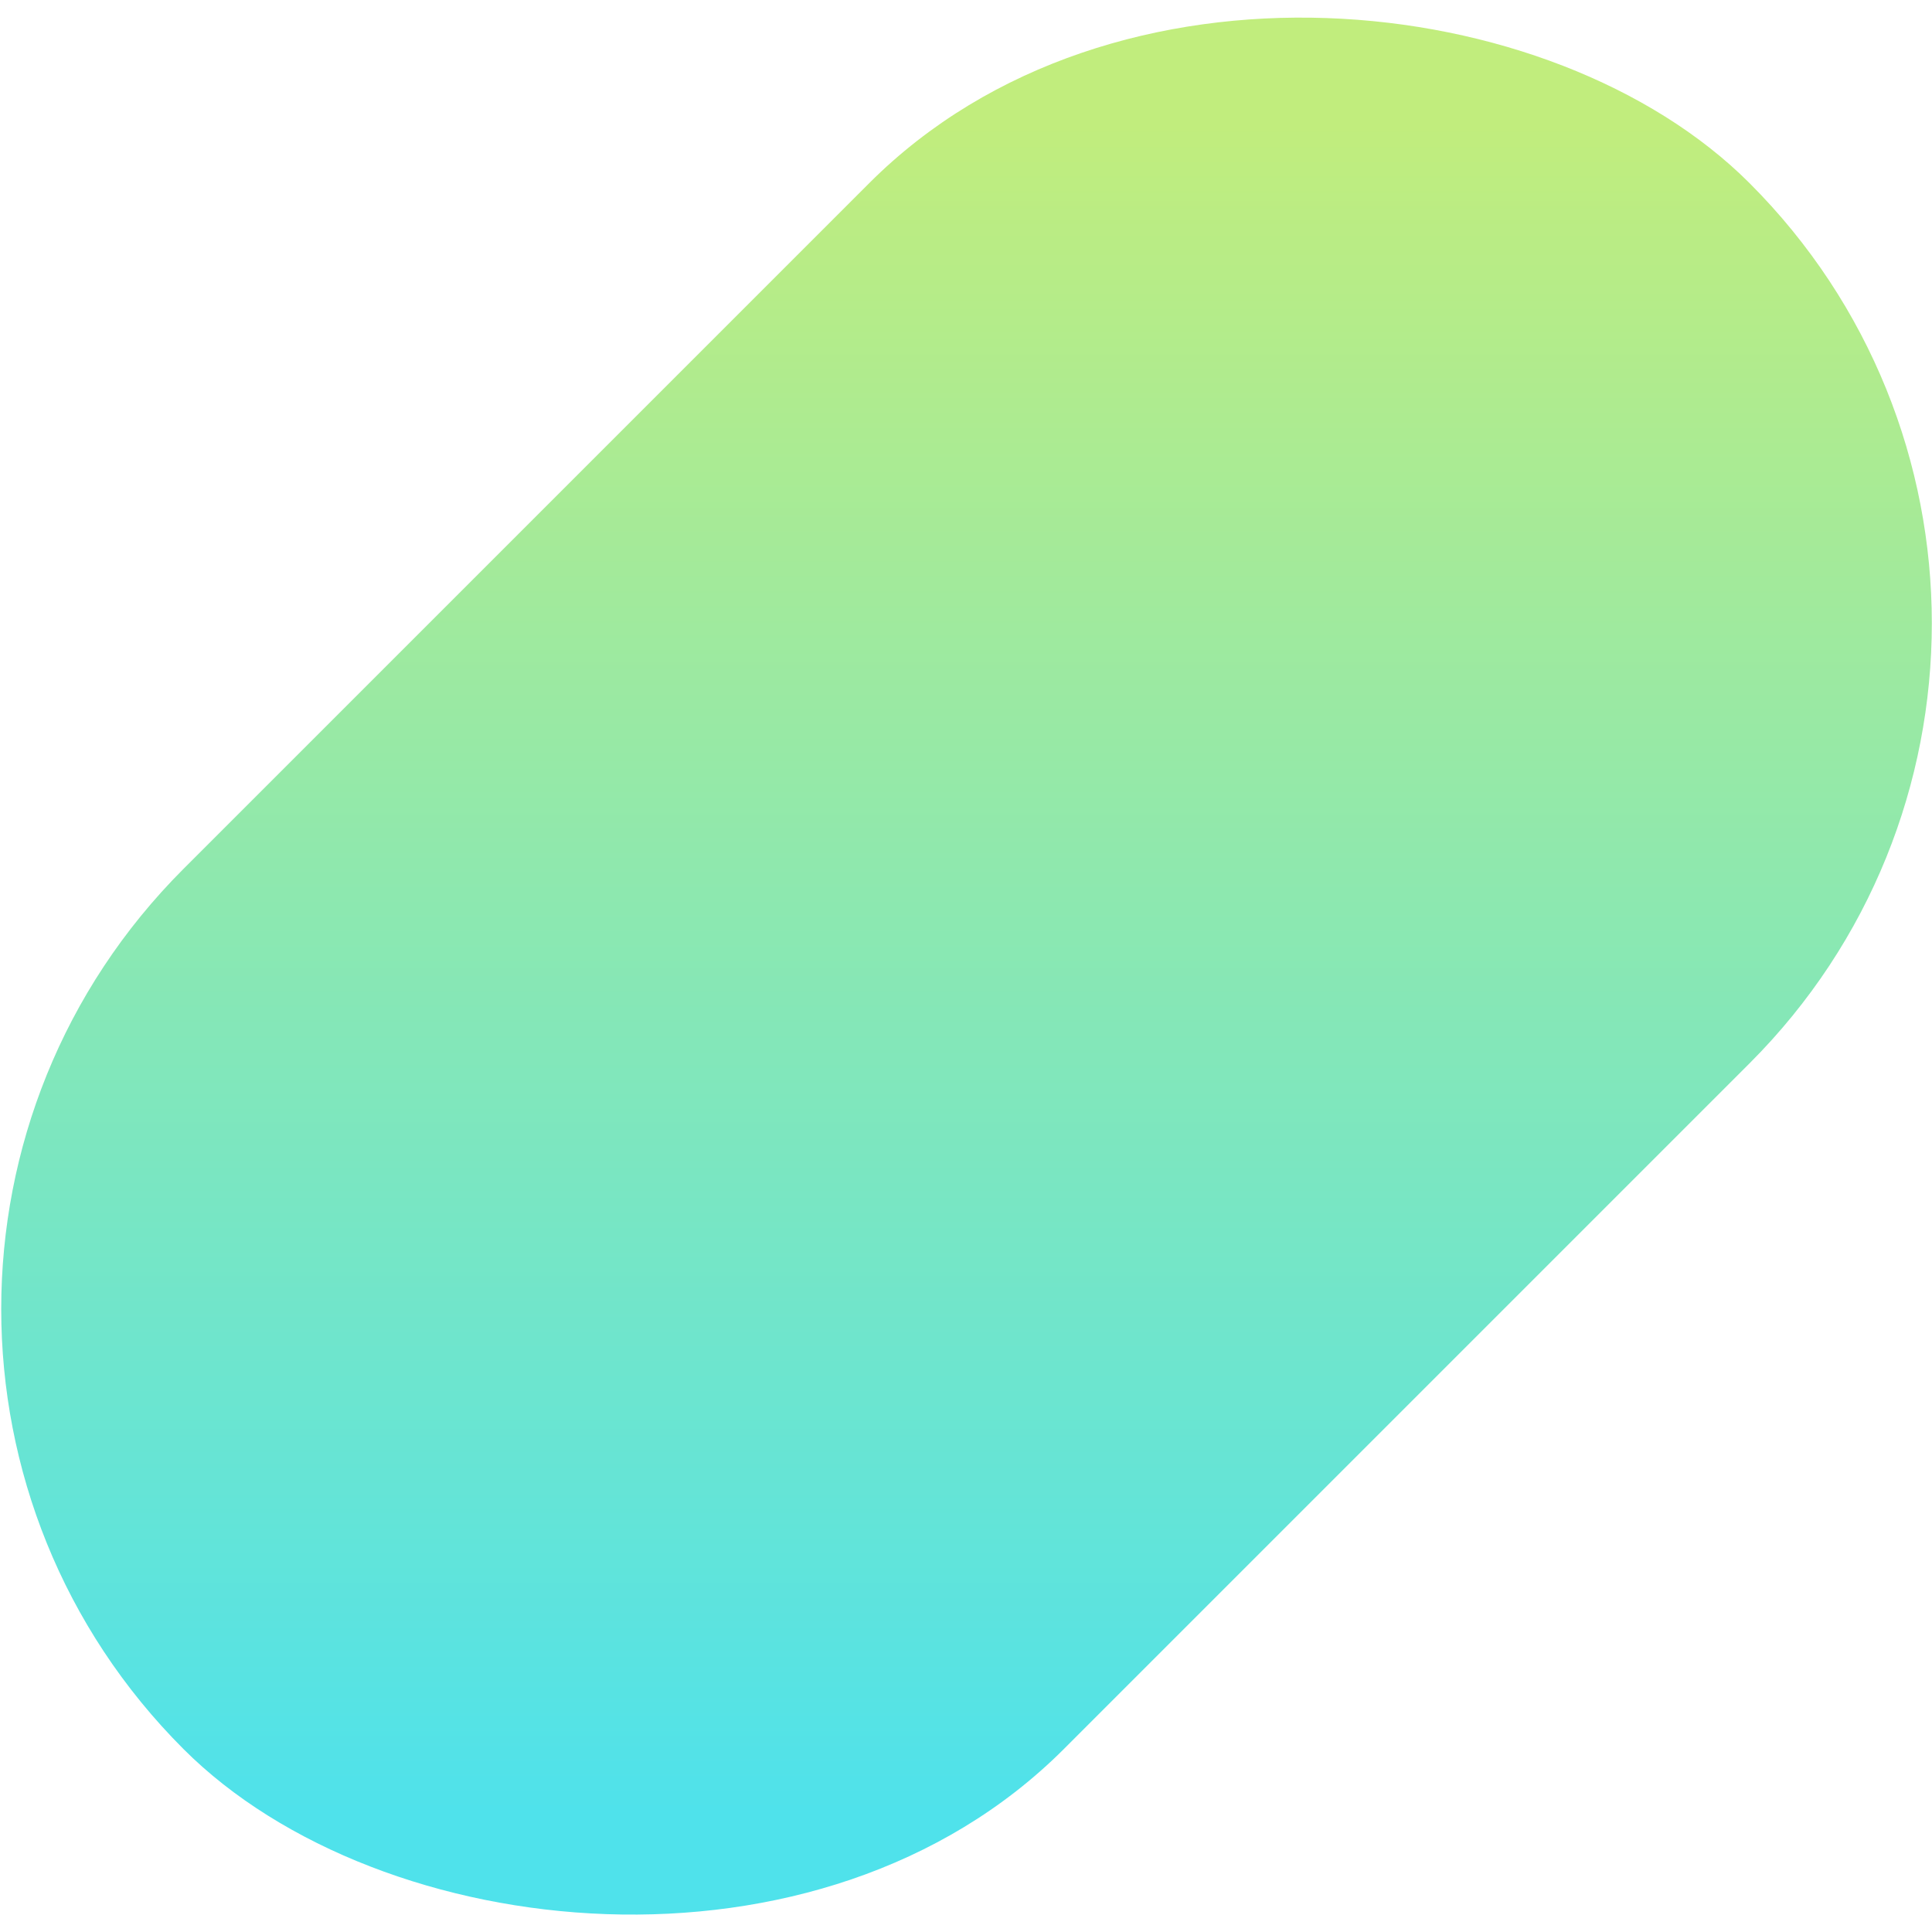 <svg viewBox="0 0 1305 1305" xmlns="http://www.w3.org/2000/svg"><linearGradient id="a" gradientTransform="rotate(45 652.847 652.568)" gradientUnits="userSpaceOnUse" x1="652.84" x2="652.84" y1="83.94" y2="1224.47"><stop offset="0" stop-color="#c1ed7d"/><stop offset="1" stop-color="#4fe2eb"/></linearGradient><rect fill="url(#a)" height="840.87" rx="420.43" transform="rotate(-45 652.841 652.564)" width="1495.91" x="-95.11" y="232.14"/></svg>